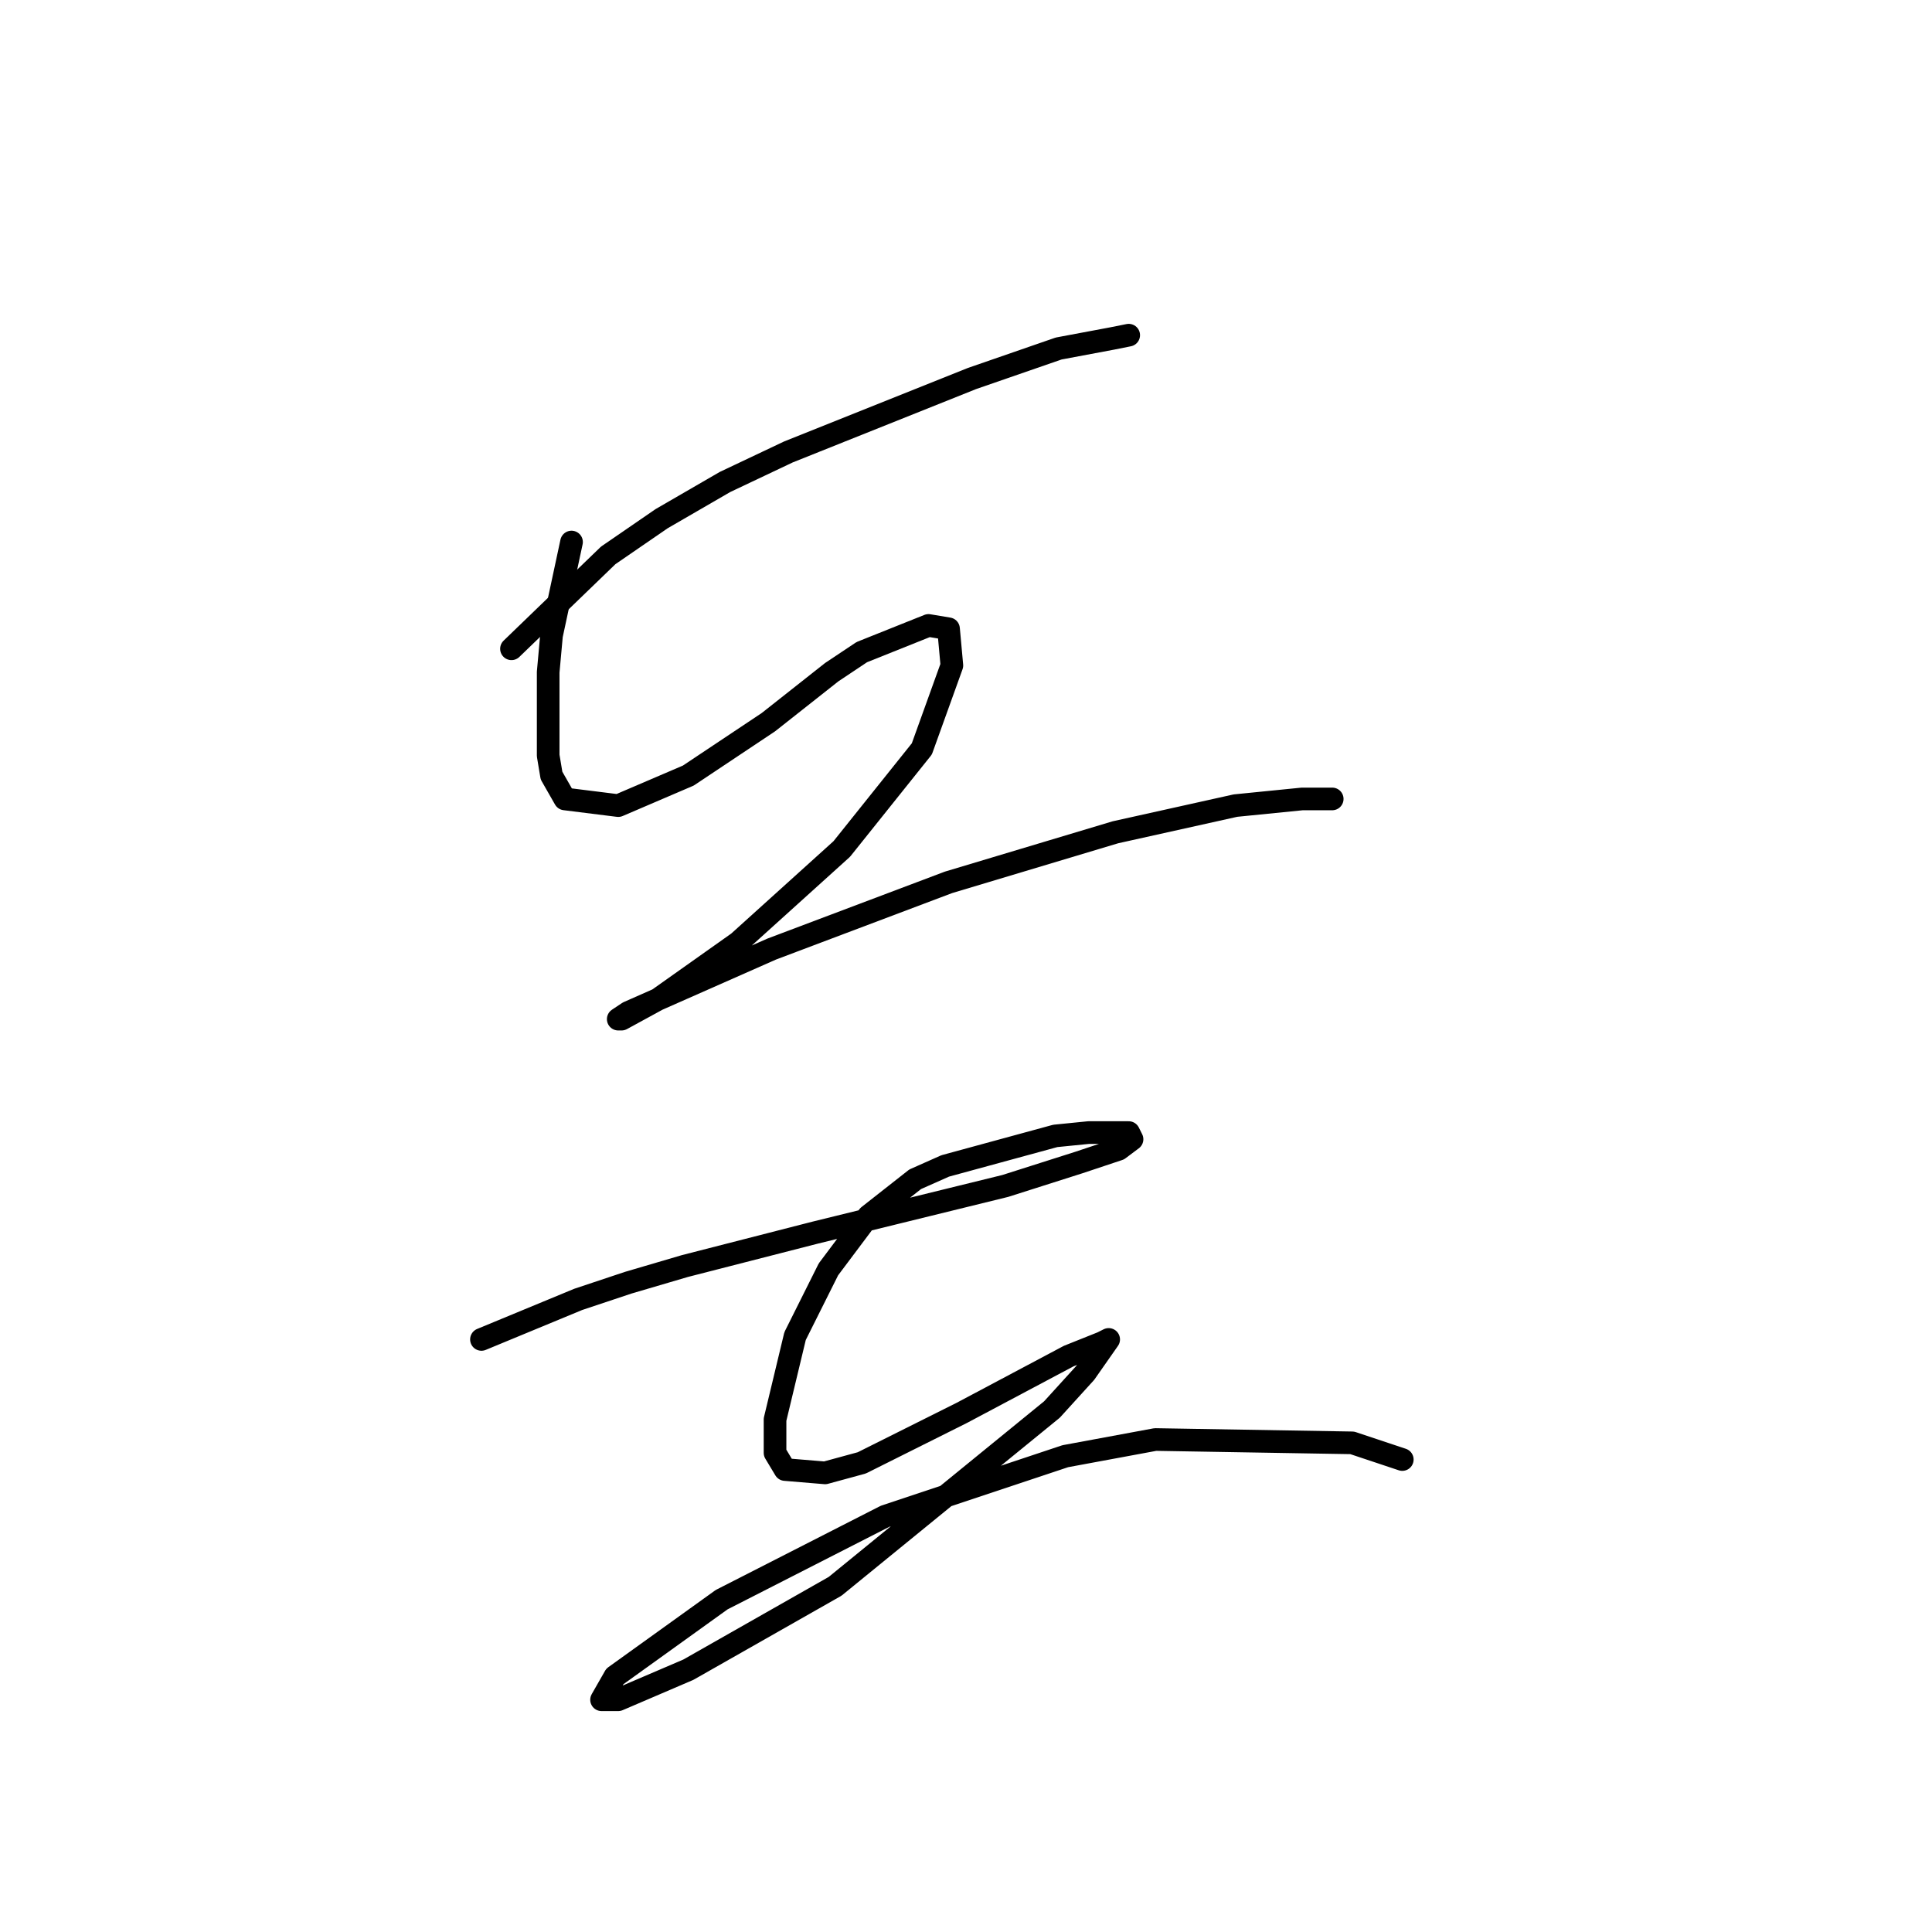 <?xml version="1.0" standalone="no"?>
    <svg width="256" height="256" xmlns="http://www.w3.org/2000/svg" version="1.1">
    <polyline stroke="black" stroke-width="3" stroke-linecap="round" fill="transparent" stroke-linejoin="round" points="67.773 85.969 80.593 73.591 87.667 68.728 96.066 63.865 104.466 59.886 128.781 50.16 140.275 46.181 147.348 44.855 149.559 44.413 149.559 44.413 " />
        <polyline stroke="black" stroke-width="3" stroke-linecap="round" fill="transparent" stroke-linejoin="round" points="75.73 71.822 73.078 84.201 72.636 89.064 72.636 93.484 72.636 100.116 73.078 102.768 74.846 105.863 81.919 106.747 91.203 102.768 101.813 95.695 110.213 89.064 114.192 86.411 123.033 82.874 125.686 83.316 126.128 88.179 122.149 99.232 111.539 112.494 97.835 124.873 87.224 132.388 82.362 135.041 81.919 135.041 83.246 134.156 102.255 125.757 125.686 116.915 147.79 110.284 163.705 106.747 172.547 105.863 176.526 105.863 176.526 105.863 " />
        <polyline stroke="black" stroke-width="3" stroke-linecap="round" fill="transparent" stroke-linejoin="round" points="63.794 177.481 76.614 172.176 83.246 169.965 90.761 167.755 108.003 163.334 133.201 157.145 142.927 154.05 148.232 152.282 150.001 150.956 149.559 150.071 144.254 150.071 139.833 150.514 125.244 154.492 121.265 156.261 115.076 161.124 109.771 168.197 105.35 177.039 102.697 188.091 102.697 192.512 104.024 194.722 109.329 195.164 114.192 193.838 127.454 187.207 141.601 179.691 146.022 177.923 146.906 177.481 143.811 181.902 139.391 186.765 110.655 210.195 91.203 221.247 81.919 225.226 79.709 225.226 81.477 222.132 95.624 211.964 117.286 200.911 141.159 192.954 153.095 190.743 179.178 191.185 185.81 193.396 185.81 193.396 " />
        </svg>